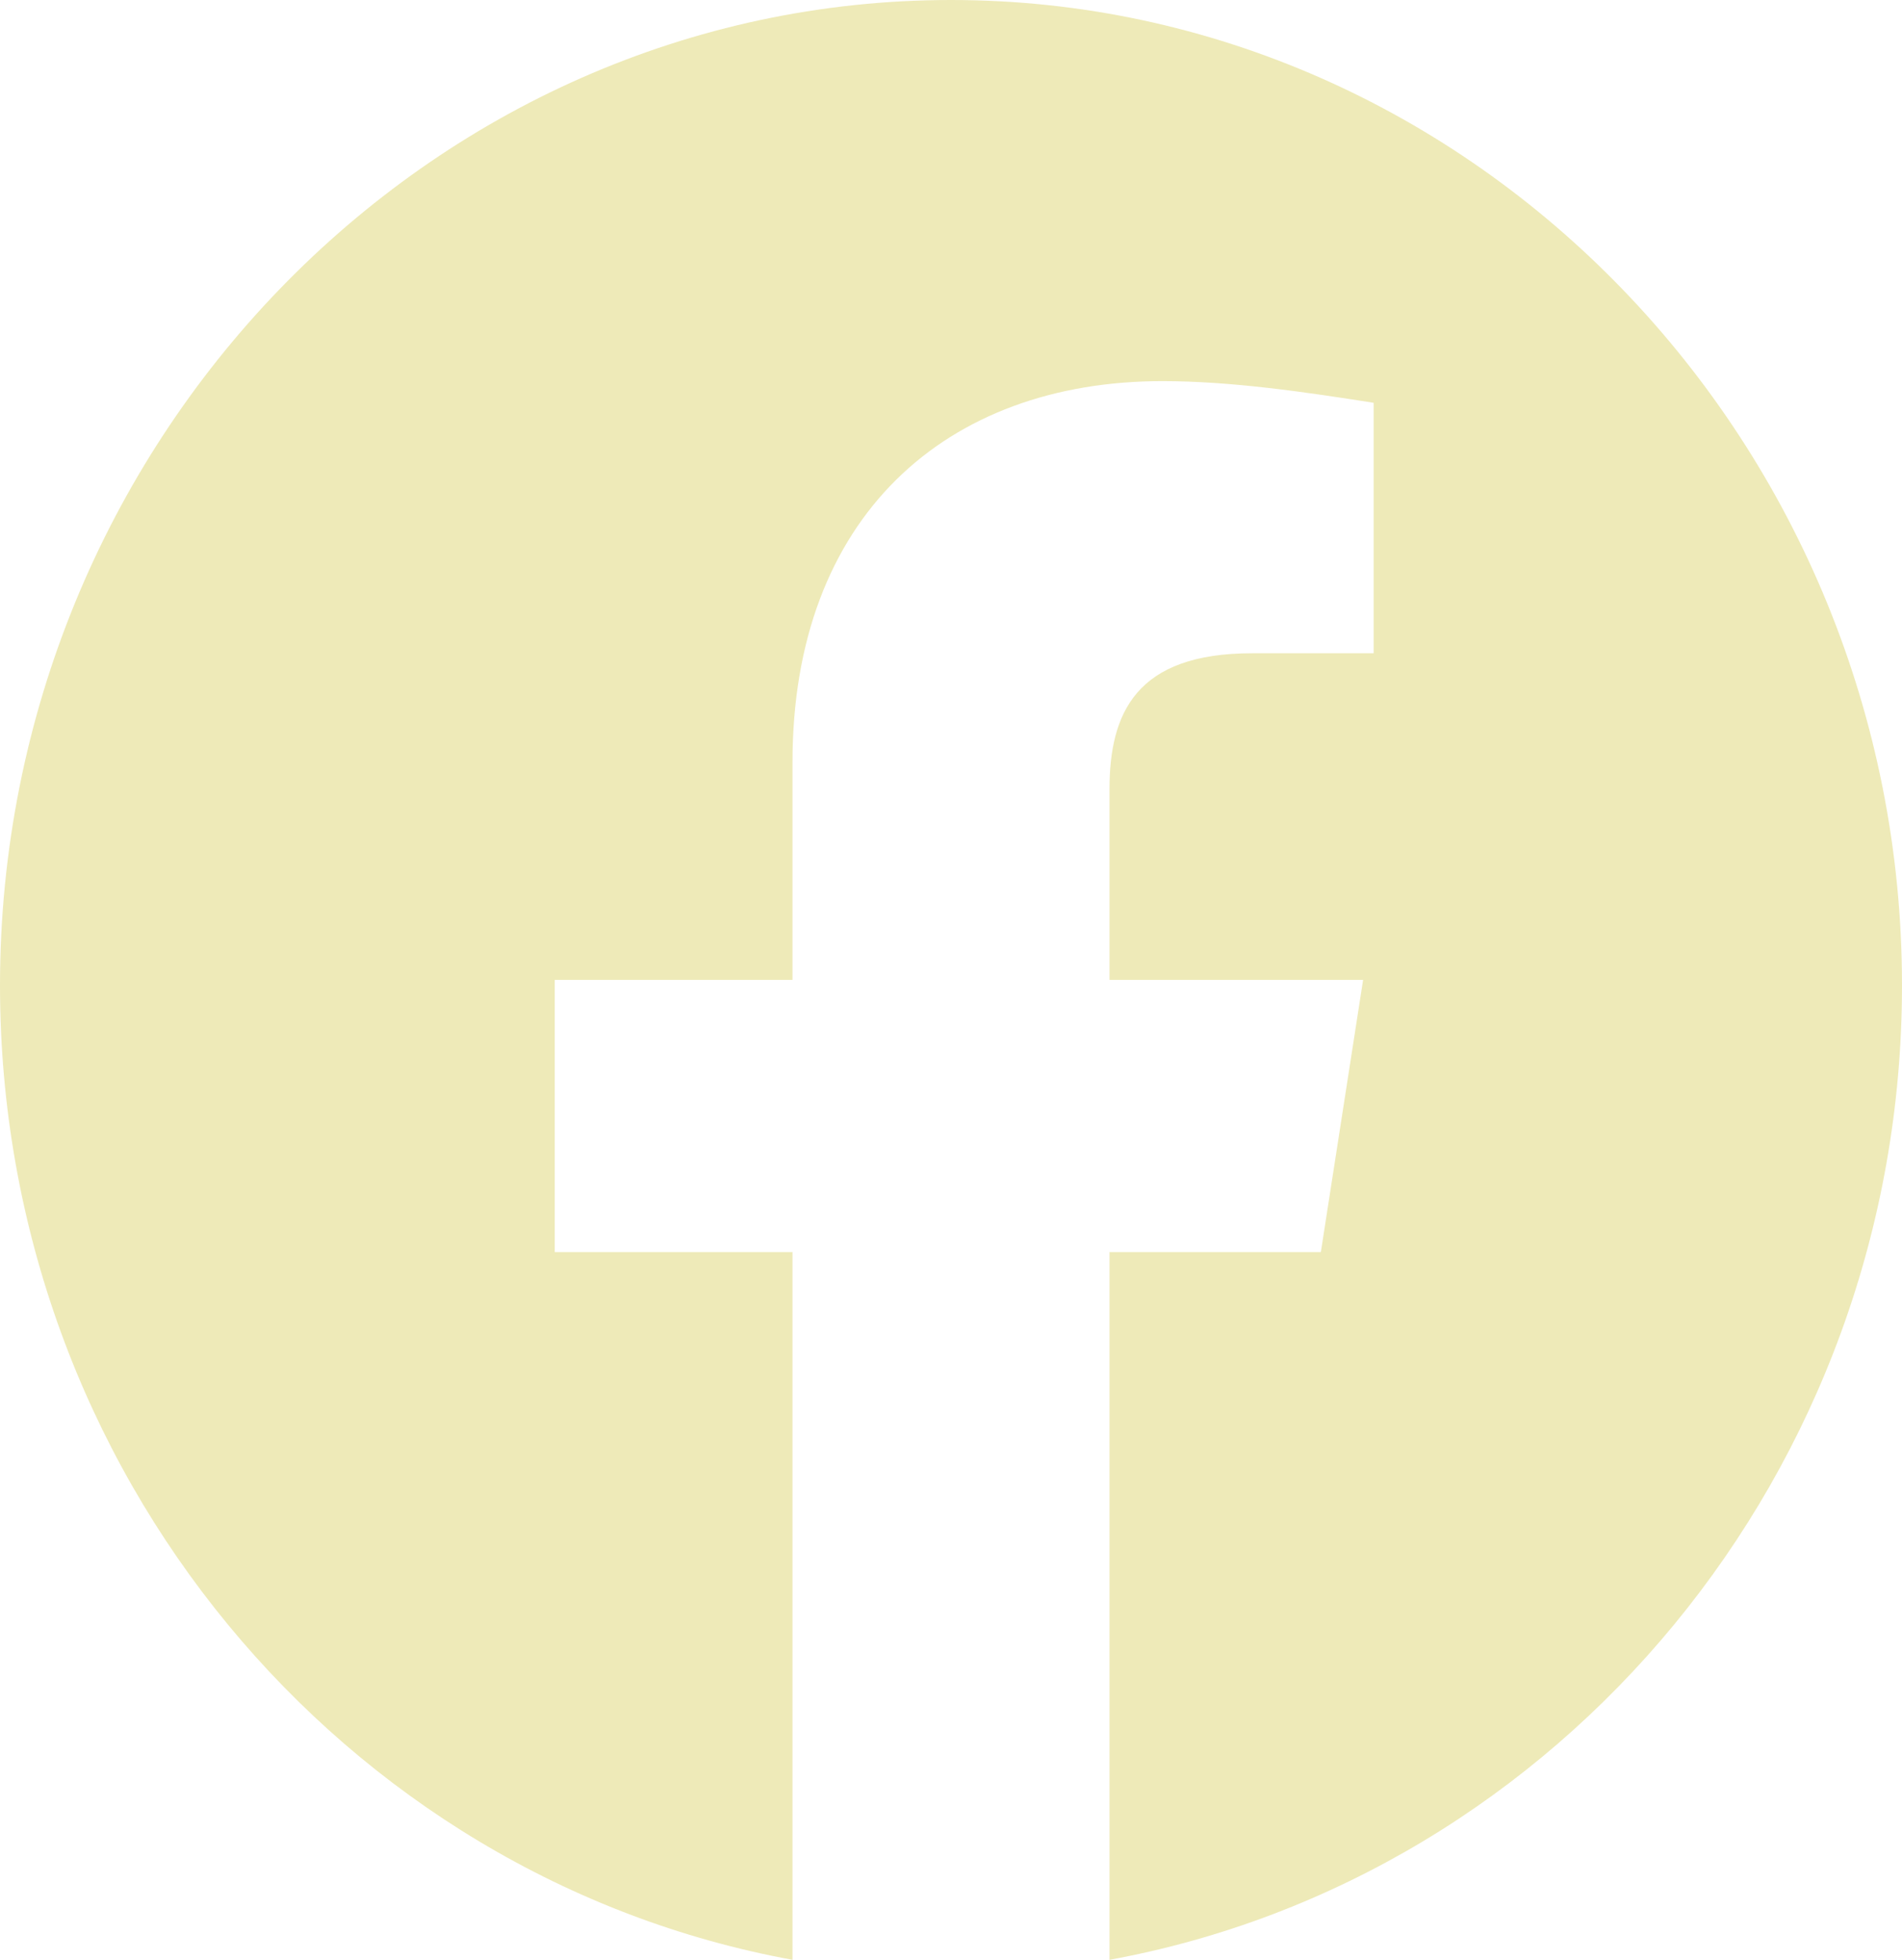 <svg width="33" height="34" viewBox="0 0 33 34" fill="none" xmlns="http://www.w3.org/2000/svg">
<g clip-path="url(#clip0_219_264)">
<path fill-rule="evenodd" clip-rule="evenodd" d="M0 17.095C0 25.547 5.958 32.575 13.75 34V21.722H9.625V17H13.75V13.222C13.75 8.972 16.408 6.612 20.167 6.612C21.358 6.612 22.642 6.8 23.833 6.988V11.333H21.725C19.708 11.333 19.25 12.372 19.25 13.695V17H23.65L22.917 21.722H19.25V34C27.042 32.575 33 25.548 33 17.095C33 7.692 25.575 0 16.5 0C7.425 0 0 7.692 0 17.095Z" fill="#EEEAB8"/>
</g>
<defs>
<clipPath id="clip0_219_264">
<rect width="33" height="34" fill="white"/>
</clipPath>
</defs>
</svg>
